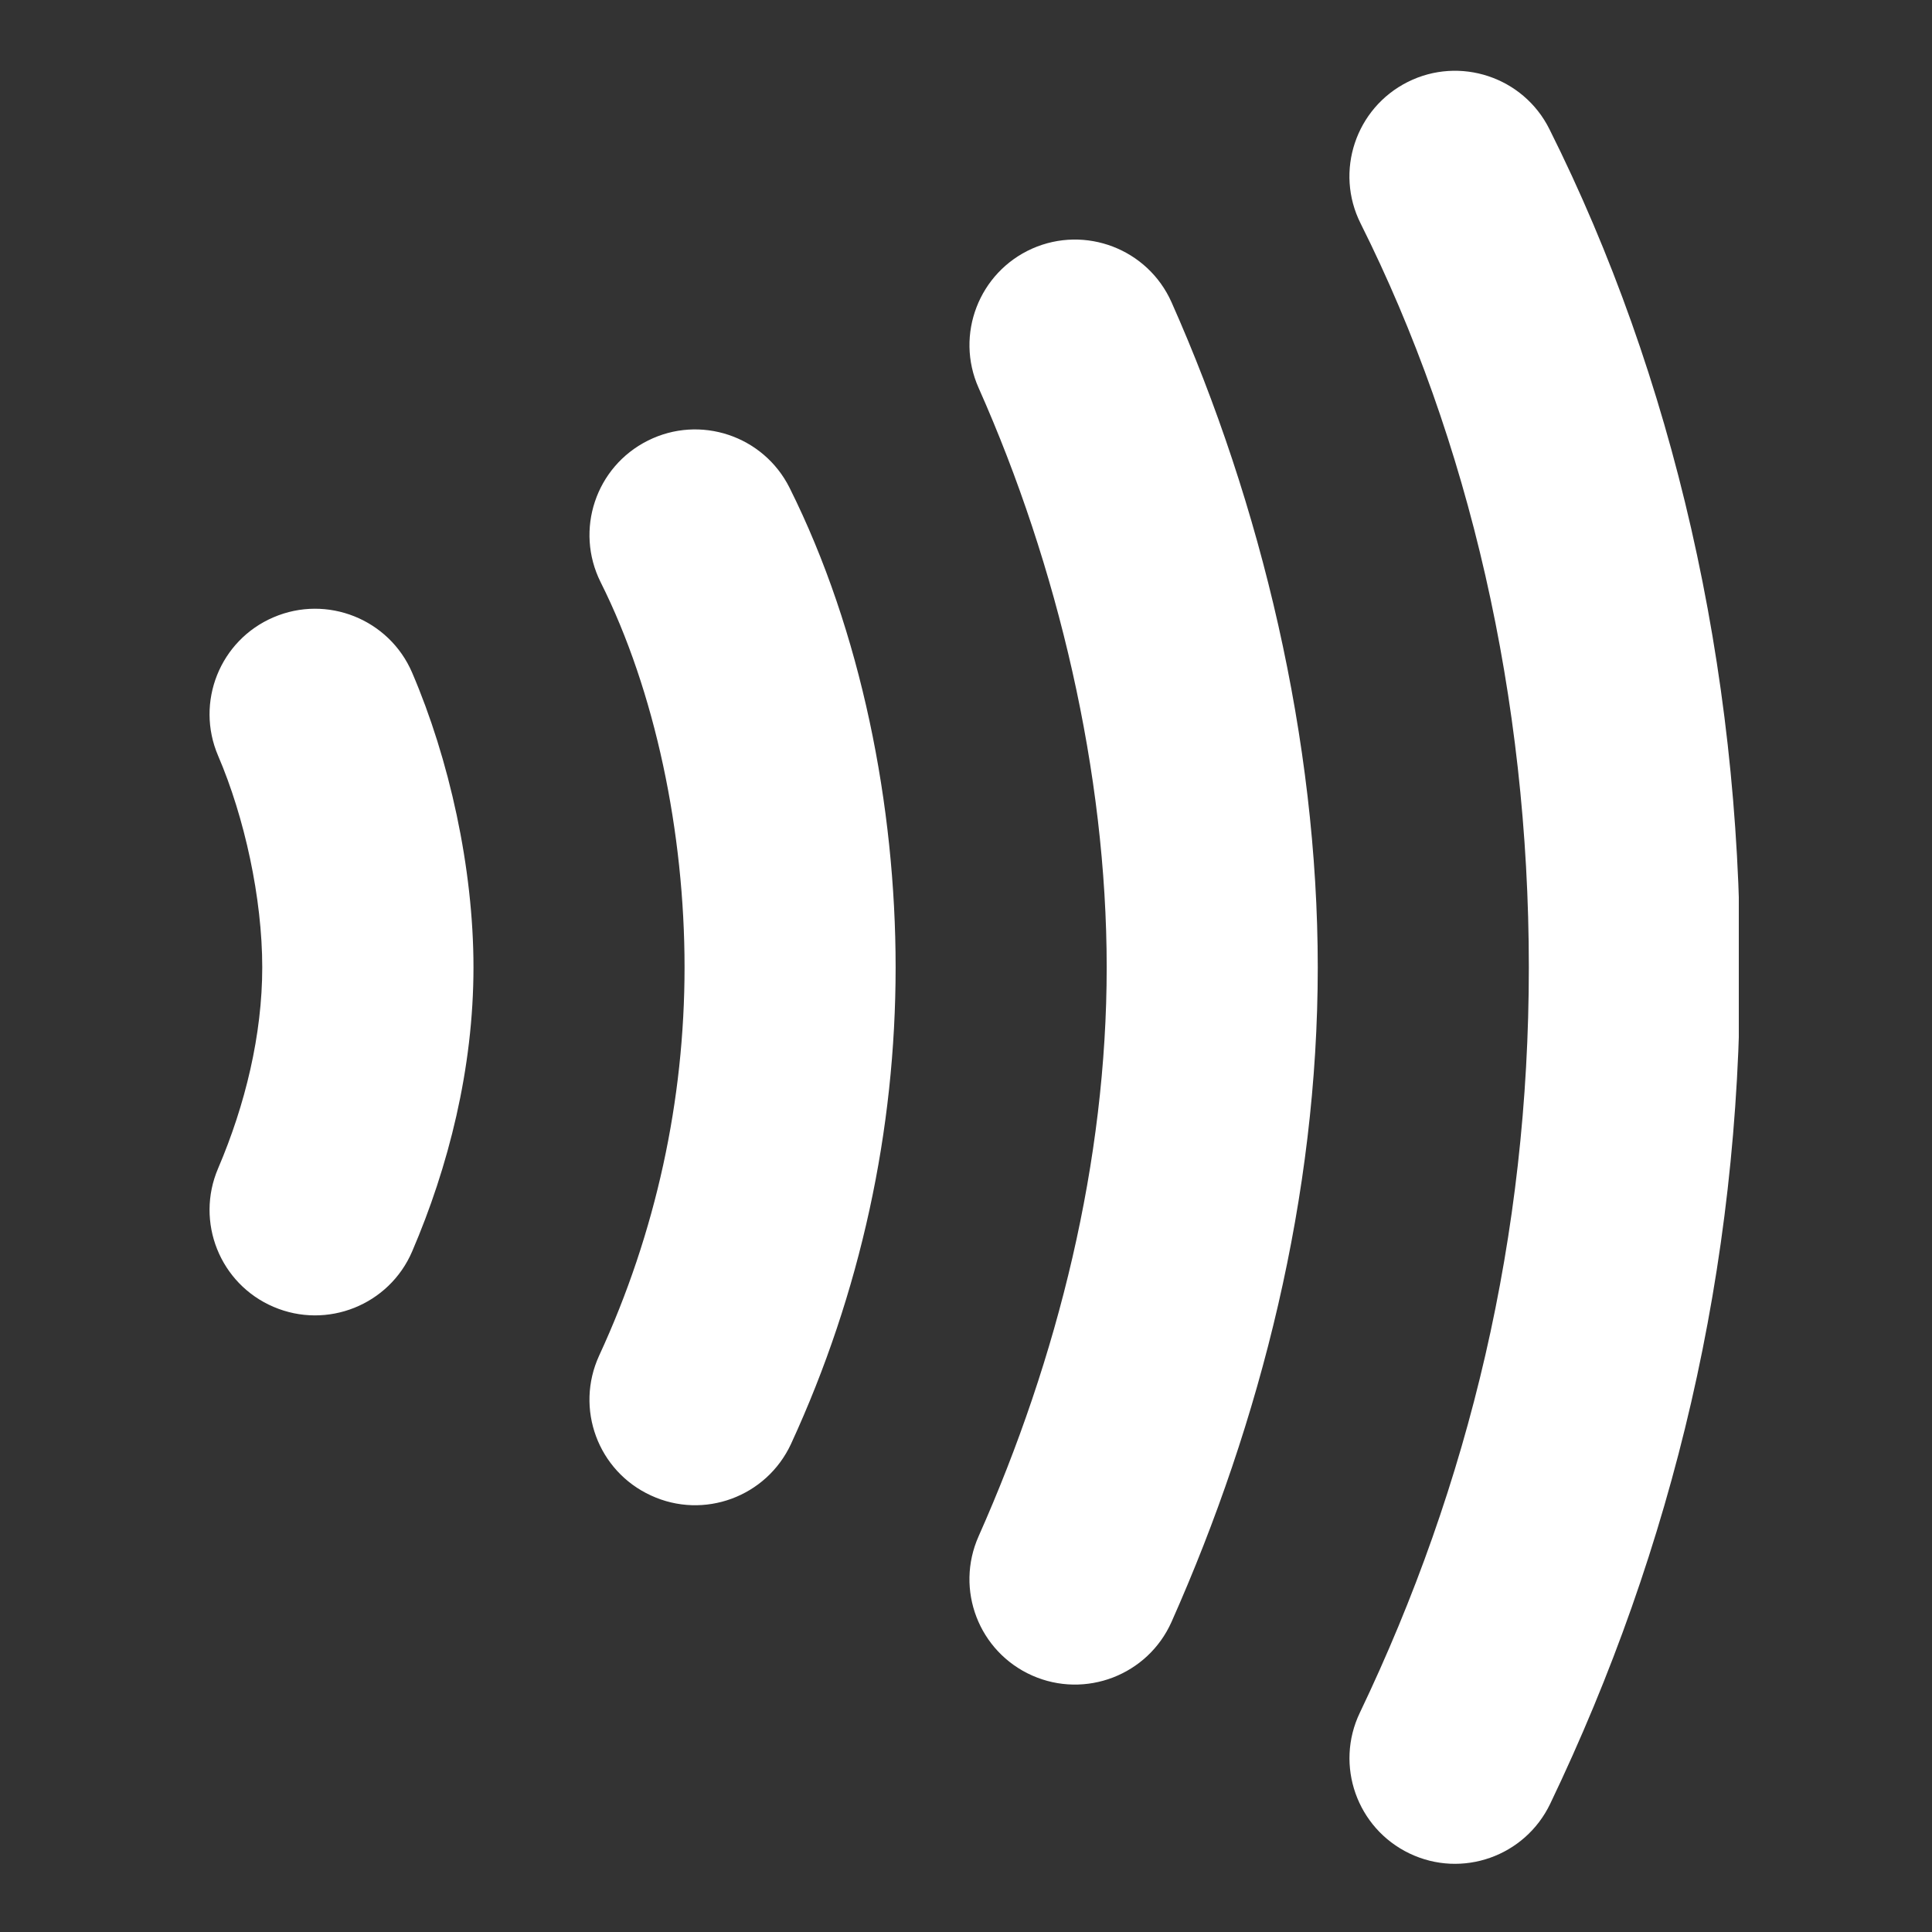 <svg xmlns="http://www.w3.org/2000/svg" xmlns:xlink="http://www.w3.org/1999/xlink" width="500" zoomAndPan="magnify" viewBox="0 0 375 375" height="500" preserveAspectRatio="xMidYMid meet" version="1.0"><rect x="0" y="0" width="375" height="375" fill="#333333" stroke="none"/><defs><clipPath id="05bf734e1d"><path d="M 40 13 L 337.5 13 L 337.5 362 L 40 362 Z M 40 13 " clip-rule="nonzero"/></clipPath></defs><g clip-path="url(#05bf734e1d)"><path fill="#ffffff" d="M 79.996 130.566 C 75.543 120.184 63.484 115.363 53.098 119.812 C 42.676 124.262 37.883 136.312 42.336 146.695 C 47.469 158.652 50.902 174.348 50.902 187.754 C 50.902 200.855 47.594 214.48 42.336 226.777 C 37.883 237.16 42.676 249.211 53.098 253.66 C 63.484 258.109 75.543 253.289 79.996 242.906 C 87.016 226.562 91.902 207.438 91.902 187.754 C 91.902 168.445 87.172 147.281 79.996 130.566 Z M 125.758 85.52 C 135.871 80.453 148.176 84.562 153.246 94.664 C 167.191 122.562 173.84 156.52 173.84 187.754 C 173.84 219.332 167.066 250.91 153.523 280.293 C 148.762 290.52 136.613 295.027 126.348 290.27 C 116.051 285.543 111.566 273.402 116.297 263.113 C 127.336 239.23 132.871 213.492 132.871 187.754 C 132.871 161.68 127.211 134.211 116.574 112.984 C 111.535 102.883 115.617 90.586 125.758 85.52 Z M 227.395 58.668 C 222.785 48.32 210.664 43.684 200.34 48.258 C 190.012 52.859 185.34 64.973 189.949 75.293 C 205.316 109.836 214.809 150 214.809 187.754 C 214.809 225.355 205.379 263.484 189.949 298.18 C 185.34 308.531 189.98 320.613 200.34 325.215 C 210.664 329.789 222.785 325.152 227.395 314.805 C 244.738 275.812 255.777 232.031 255.777 187.754 C 255.777 143.637 244.801 97.816 227.395 58.668 Z M 300.734 25.055 C 295.695 14.949 283.359 10.84 273.246 15.906 C 263.137 20.977 259.023 33.273 264.094 43.375 C 285.121 85.363 296.746 135.449 296.746 187.754 C 296.746 239.91 285.184 288.047 263.941 332.445 C 259.055 342.641 263.383 354.875 273.59 359.758 C 283.793 364.641 296.004 360.312 300.891 350.117 C 324.73 300.375 337.746 246.18 337.746 187.754 C 337.746 129.547 324.793 73.129 300.734 25.055 " fill-opacity="1" fill-rule="nonzero"/></g></svg>